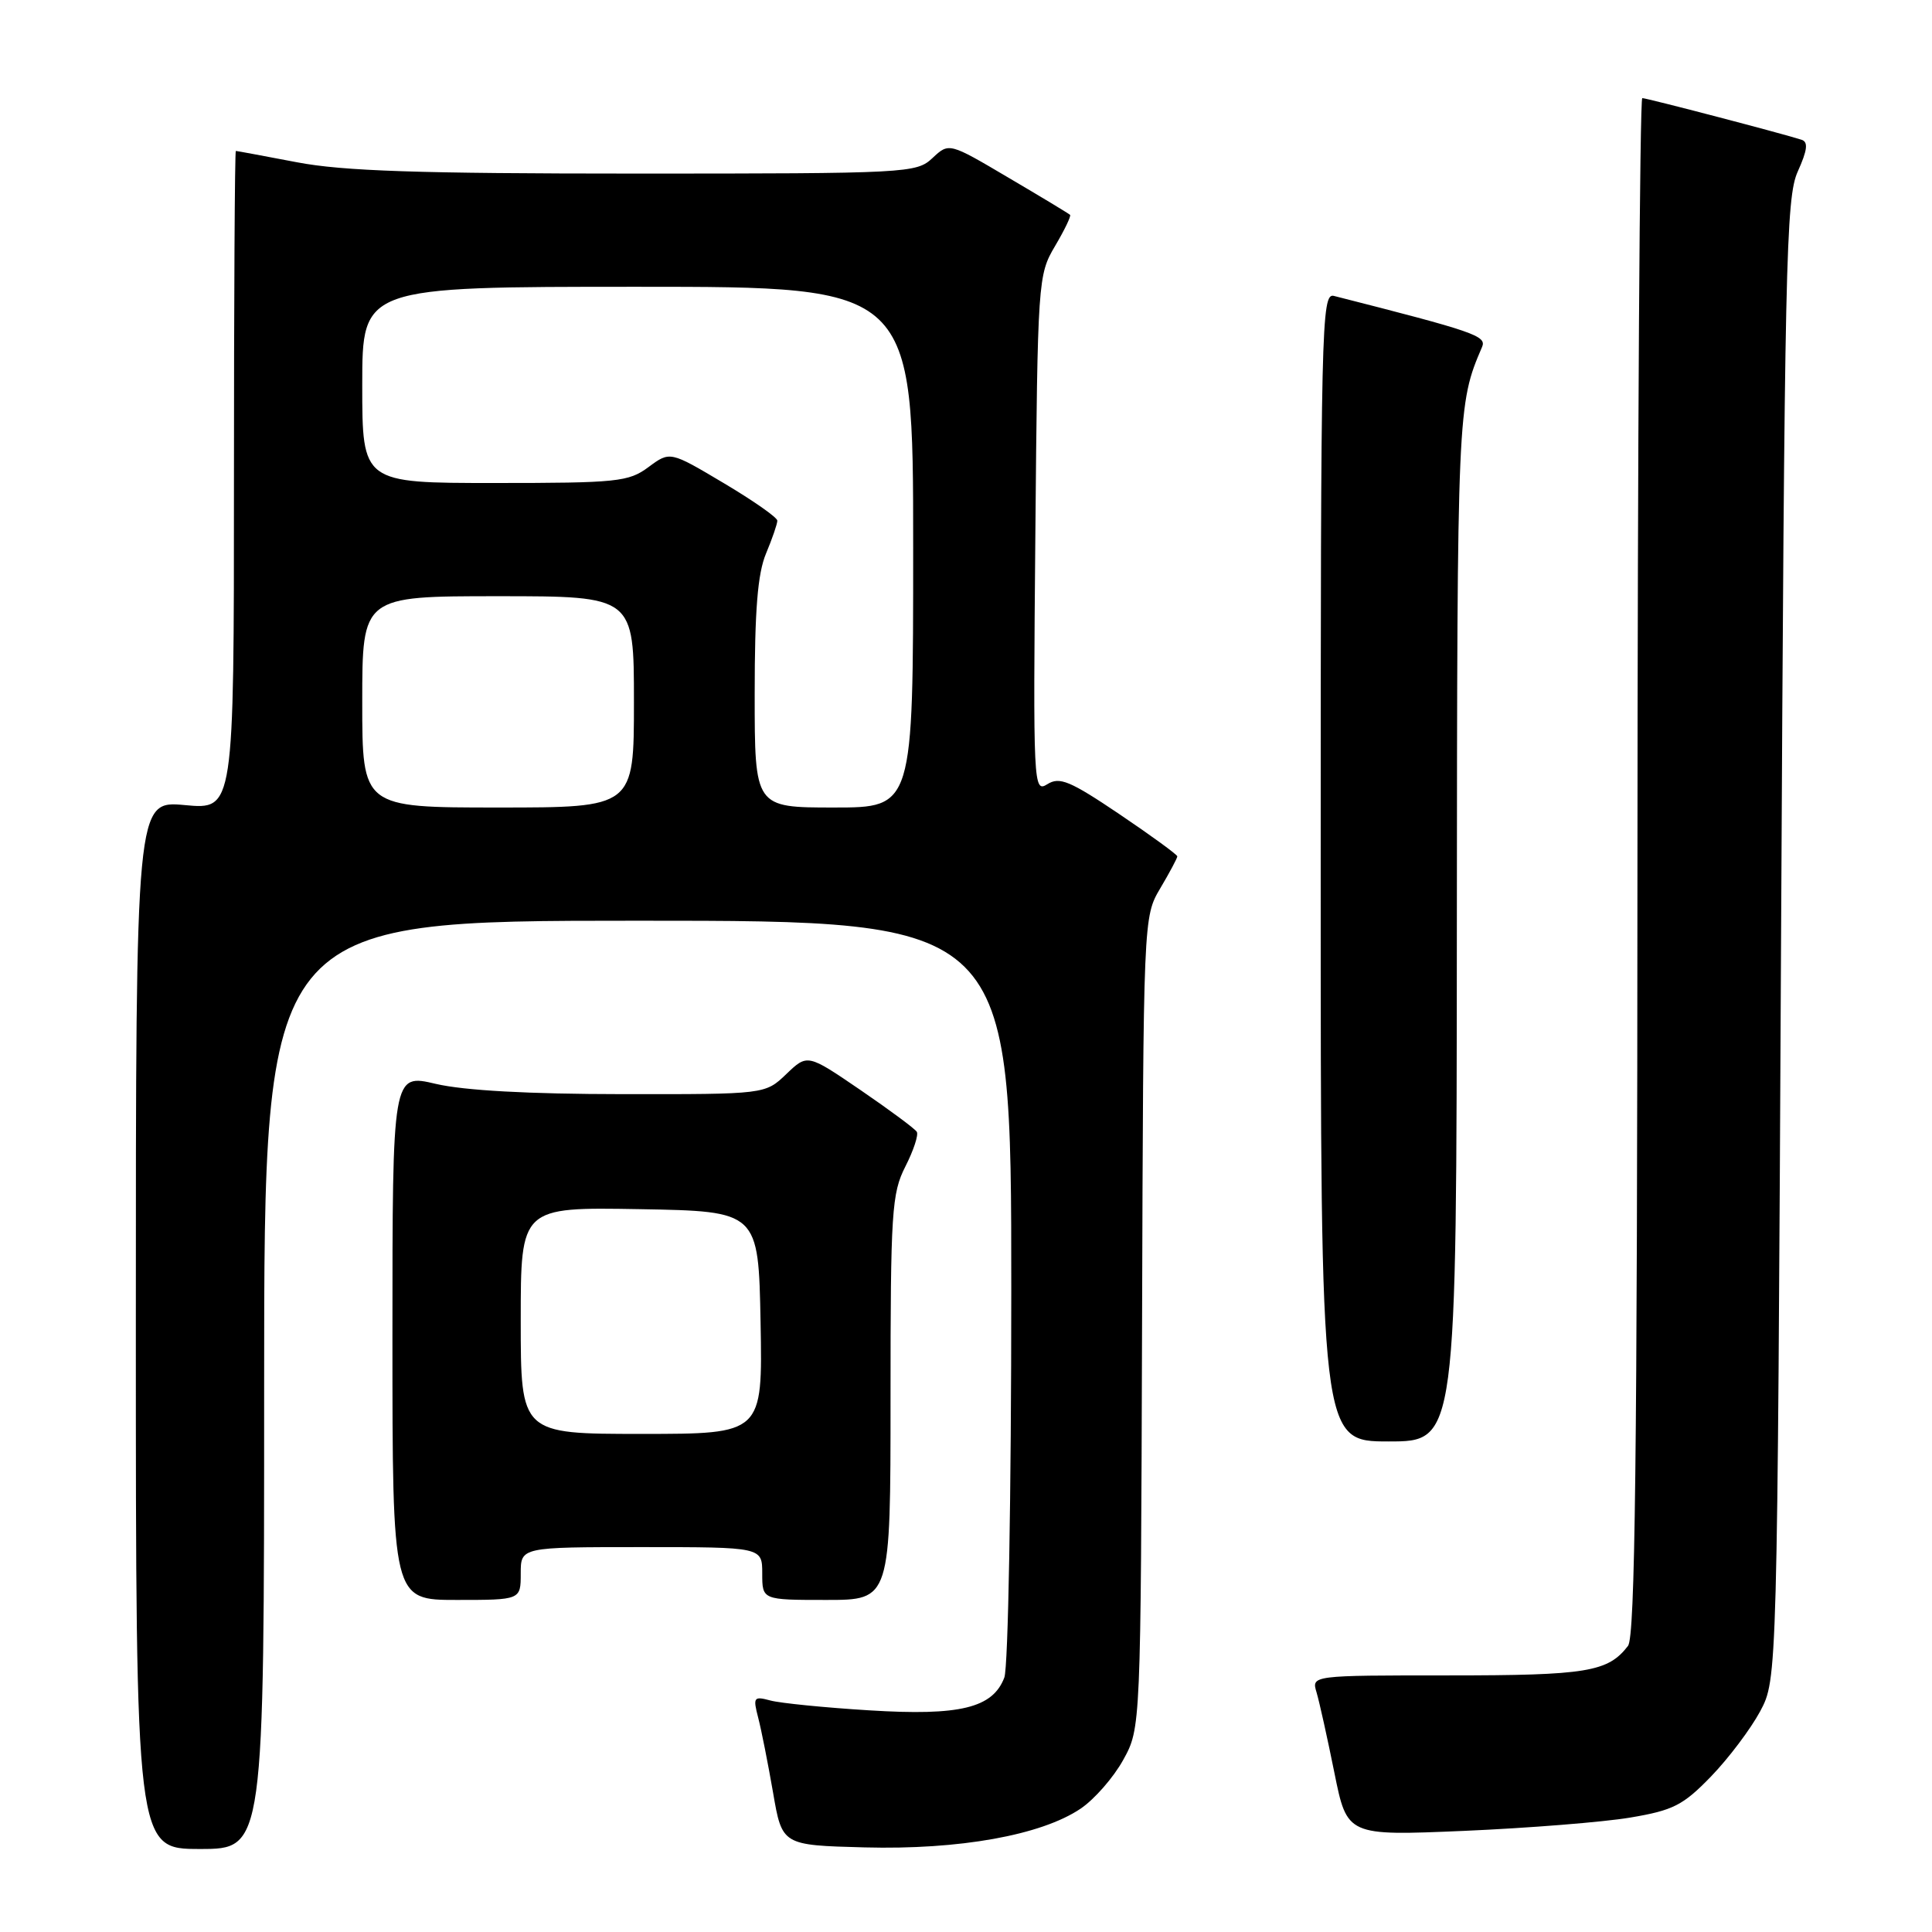 <?xml version="1.0" encoding="UTF-8" standalone="no"?>
<!DOCTYPE svg PUBLIC "-//W3C//DTD SVG 1.1//EN" "http://www.w3.org/Graphics/SVG/1.1/DTD/svg11.dtd" >
<svg xmlns="http://www.w3.org/2000/svg" xmlns:xlink="http://www.w3.org/1999/xlink" version="1.1" viewBox="0 0 256 256">
 <g >
 <path fill="currentColor"
d=" M 35.00 183.50 C 35.00 122.00 35.00 122.00 84.50 122.00 C 134.00 122.00 134.00 122.00 134.00 170.93 C 134.00 198.14 133.59 220.94 133.08 222.28 C 131.55 226.32 127.21 227.38 115.19 226.63 C 109.31 226.27 103.42 225.68 102.10 225.33 C 99.87 224.73 99.76 224.89 100.46 227.59 C 100.88 229.19 101.76 233.65 102.43 237.50 C 103.63 244.50 103.63 244.50 114.57 244.79 C 127.10 245.12 137.96 243.18 143.18 239.66 C 145.01 238.43 147.55 235.52 148.83 233.20 C 151.16 228.98 151.16 228.98 151.33 175.24 C 151.50 121.50 151.50 121.50 153.75 117.69 C 154.99 115.60 156.00 113.70 156.00 113.47 C 156.00 113.25 152.55 110.73 148.34 107.89 C 141.78 103.47 140.40 102.89 138.78 103.91 C 136.93 105.06 136.89 104.27 137.19 70.80 C 137.49 37.12 137.54 36.43 139.79 32.62 C 141.05 30.49 141.95 28.62 141.79 28.47 C 141.63 28.31 137.96 26.09 133.62 23.54 C 125.75 18.89 125.75 18.89 123.56 20.94 C 121.43 22.94 120.34 23.00 84.27 23.00 C 55.45 23.00 45.43 22.67 39.34 21.50 C 35.03 20.68 31.39 20.00 31.25 20.00 C 31.11 20.00 31.00 39.64 31.00 63.64 C 31.00 107.29 31.00 107.29 24.50 106.68 C 18.00 106.08 18.00 106.08 18.00 175.54 C 18.00 245.00 18.00 245.00 26.50 245.00 C 35.00 245.00 35.00 245.00 35.00 183.50 Z  M 216.00 240.84 C 221.72 239.88 223.01 239.22 226.73 235.38 C 229.05 232.98 231.97 229.10 233.23 226.76 C 235.50 222.50 235.50 222.50 236.00 124.50 C 236.46 34.67 236.64 26.18 238.22 22.71 C 239.49 19.89 239.62 18.81 238.72 18.52 C 236.30 17.73 218.21 13.00 217.61 13.00 C 217.28 13.00 216.99 58.79 216.97 114.75 C 216.94 193.16 216.66 216.86 215.72 218.09 C 213.06 221.54 210.29 222.00 191.95 222.00 C 173.77 222.00 173.77 222.00 174.45 224.25 C 174.82 225.49 175.88 230.27 176.81 234.88 C 178.50 243.26 178.50 243.26 194.00 242.60 C 202.53 242.23 212.43 241.44 216.00 240.84 Z  M 69.00 208.50 C 69.00 205.00 69.00 205.00 85.00 205.00 C 101.00 205.00 101.00 205.00 101.00 208.50 C 101.00 212.00 101.00 212.00 109.50 212.00 C 118.00 212.00 118.00 212.00 118.00 185.21 C 118.00 160.54 118.16 158.12 119.97 154.56 C 121.05 152.44 121.73 150.37 121.48 149.97 C 121.23 149.56 117.87 147.07 114.01 144.43 C 106.99 139.64 106.99 139.64 104.19 142.32 C 101.39 145.00 101.39 145.00 82.45 144.98 C 70.07 144.97 61.51 144.50 57.75 143.62 C 52.00 142.26 52.00 142.26 52.00 177.13 C 52.00 212.00 52.00 212.00 60.50 212.00 C 69.00 212.00 69.00 212.00 69.00 208.50 Z  M 193.04 122.75 C 193.09 54.18 193.11 53.58 196.38 45.98 C 197.02 44.51 195.38 43.95 176.75 39.21 C 175.09 38.79 175.00 42.89 175.00 114.88 C 175.00 191.00 175.00 191.00 184.00 191.00 C 193.00 191.00 193.00 191.00 193.04 122.75 Z  M 48.00 93.00 C 48.00 79.00 48.00 79.00 66.00 79.00 C 84.00 79.00 84.00 79.00 84.00 93.00 C 84.00 107.00 84.00 107.00 66.00 107.00 C 48.00 107.00 48.00 107.00 48.00 93.00 Z  M 100.00 91.97 C 100.00 80.87 100.39 76.00 101.50 73.35 C 102.33 71.37 103.00 69.41 103.00 68.99 C 103.00 68.57 99.80 66.33 95.89 64.01 C 88.78 59.78 88.78 59.78 85.93 61.89 C 83.29 63.85 81.81 64.00 65.54 64.00 C 48.00 64.00 48.00 64.00 48.00 51.00 C 48.00 38.00 48.00 38.00 84.50 38.00 C 121.00 38.00 121.00 38.00 121.00 72.50 C 121.00 107.00 121.00 107.00 110.50 107.00 C 100.00 107.00 100.00 107.00 100.00 91.97 Z  M 69.00 174.97 C 69.00 159.95 69.00 159.95 84.75 160.22 C 100.50 160.50 100.50 160.50 100.78 175.25 C 101.05 190.00 101.05 190.00 85.03 190.00 C 69.00 190.00 69.00 190.00 69.00 174.97 Z "/>
</g>
</svg>
